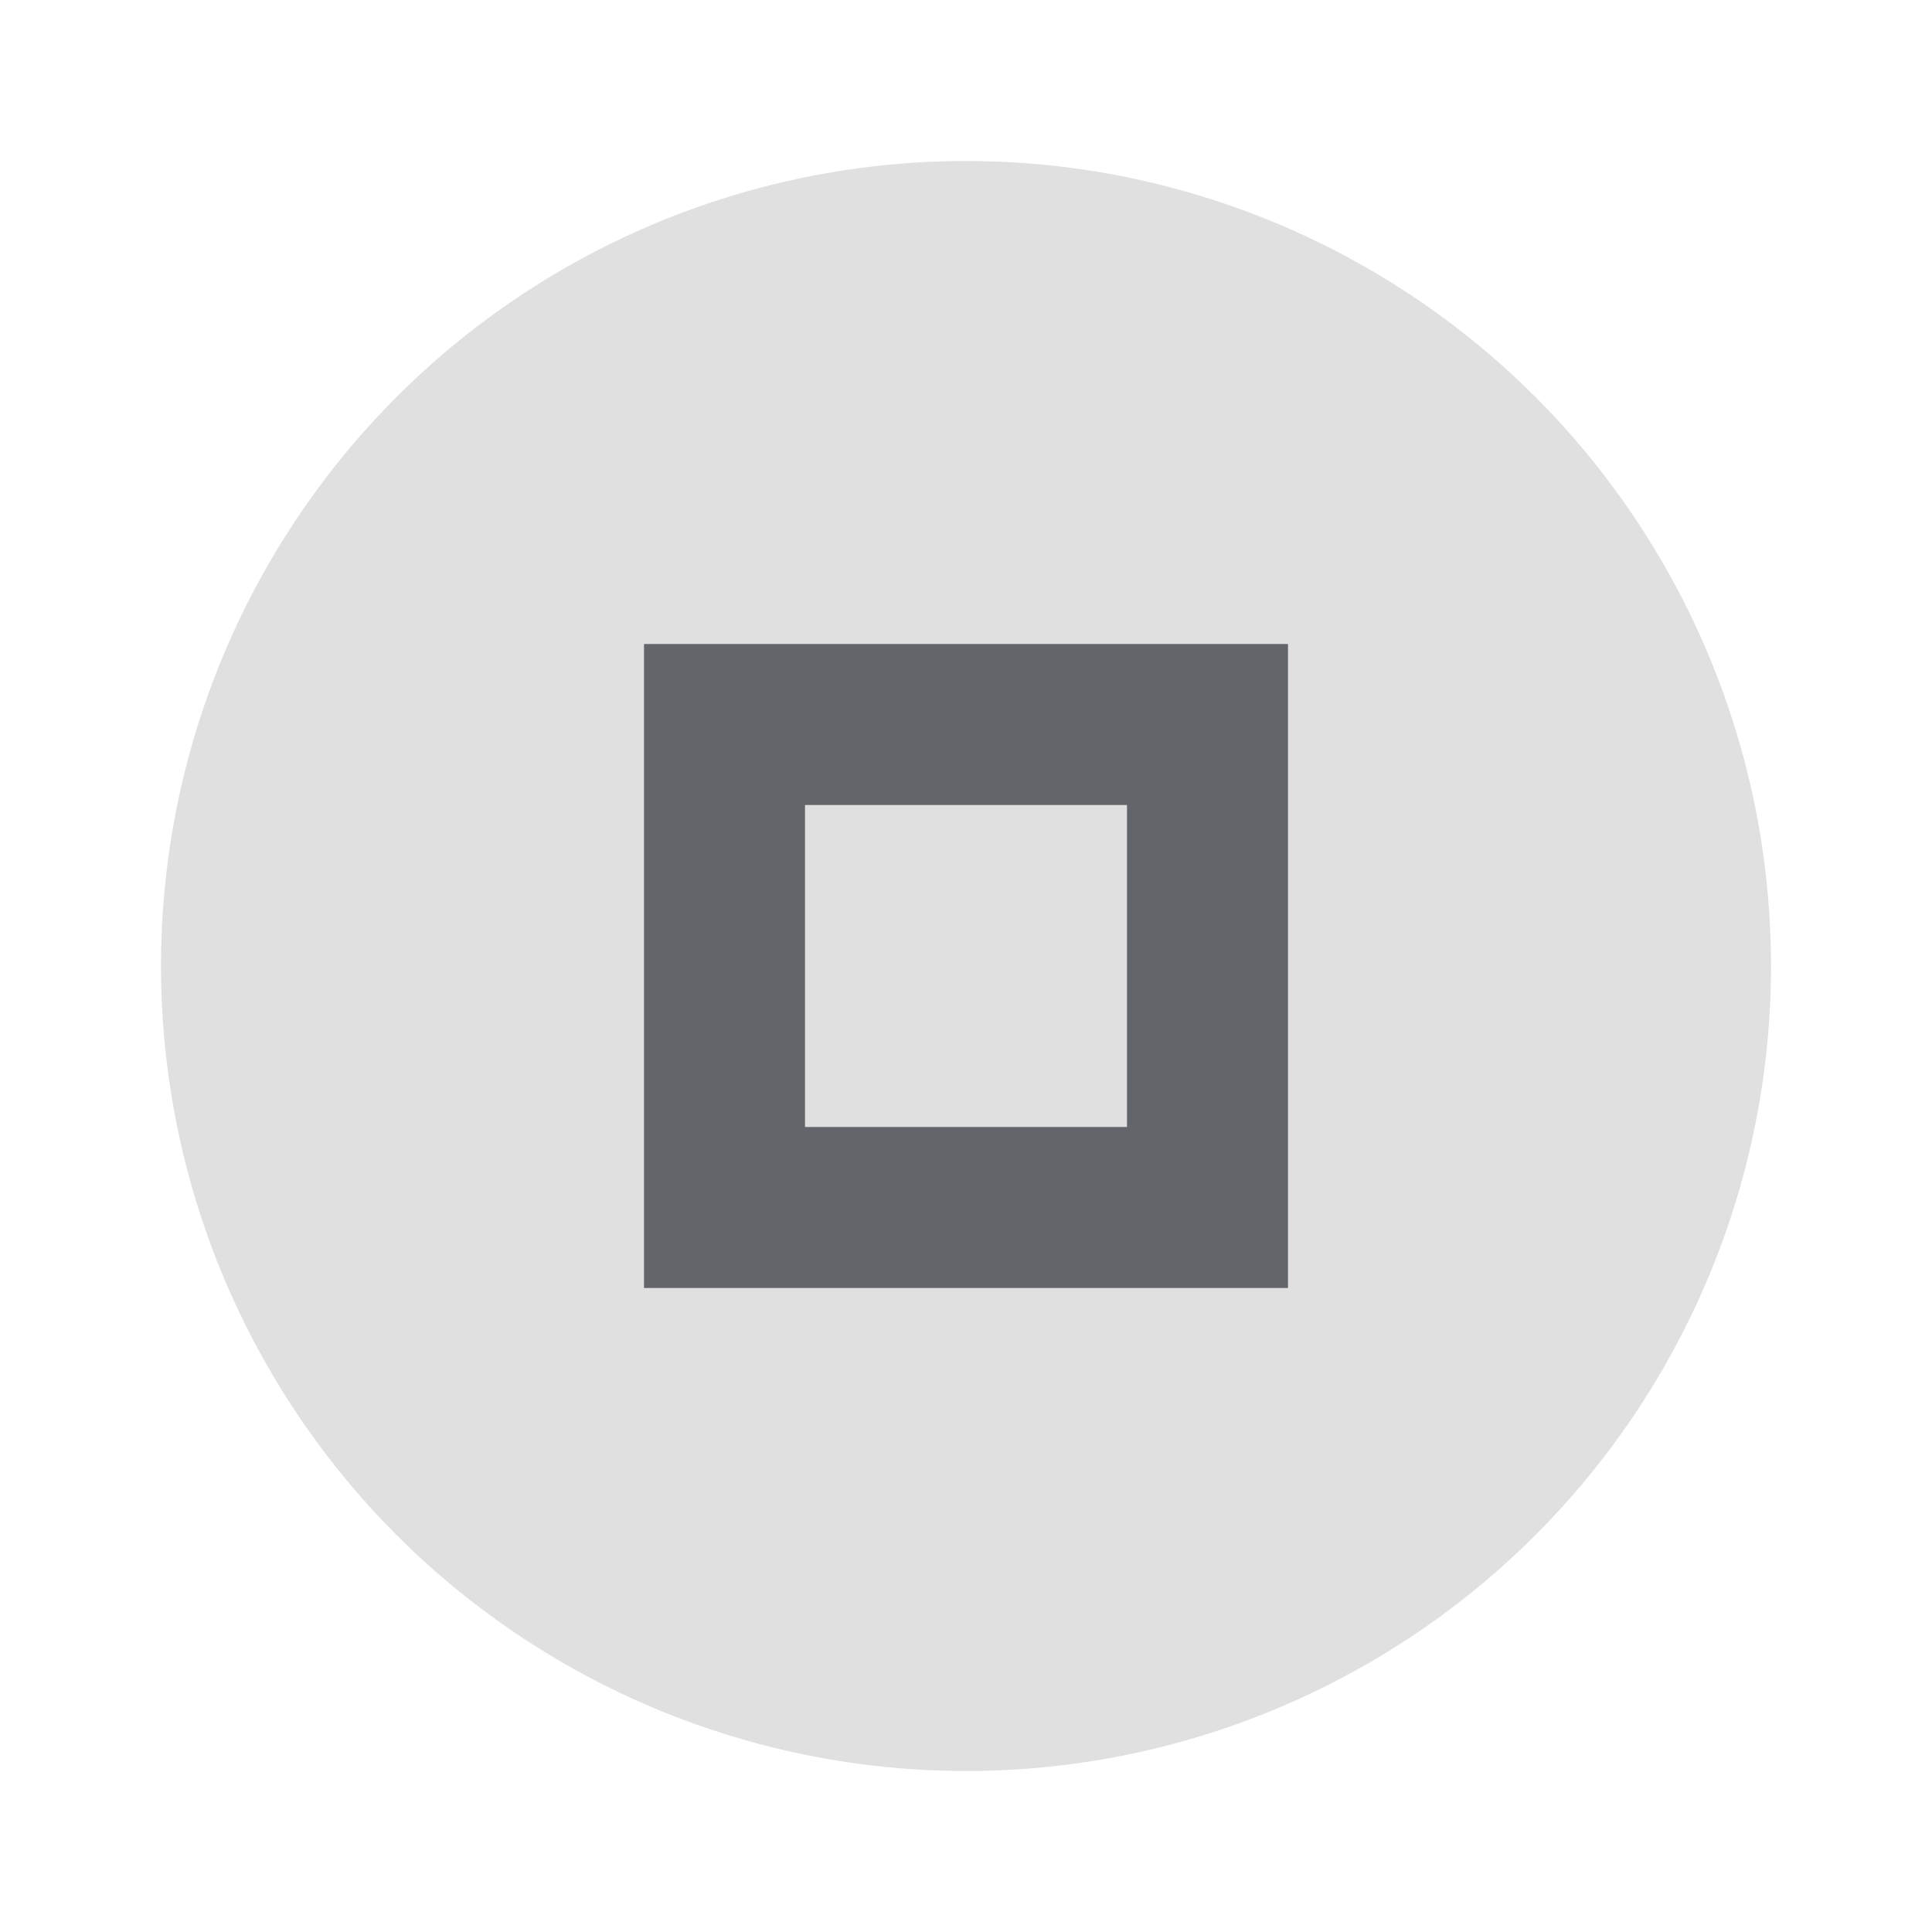 <svg xmlns="http://www.w3.org/2000/svg" width="24" height="24" viewBox="0 0 24 24" fill="#4b4e53" opacity="0.87">
  <circle cx="12" cy="12" r="10" opacity="0.2"/>
  <path d="m8 8v8h8v-8h-8zm2 2h4v4h-4v-4z"/>
</svg>
